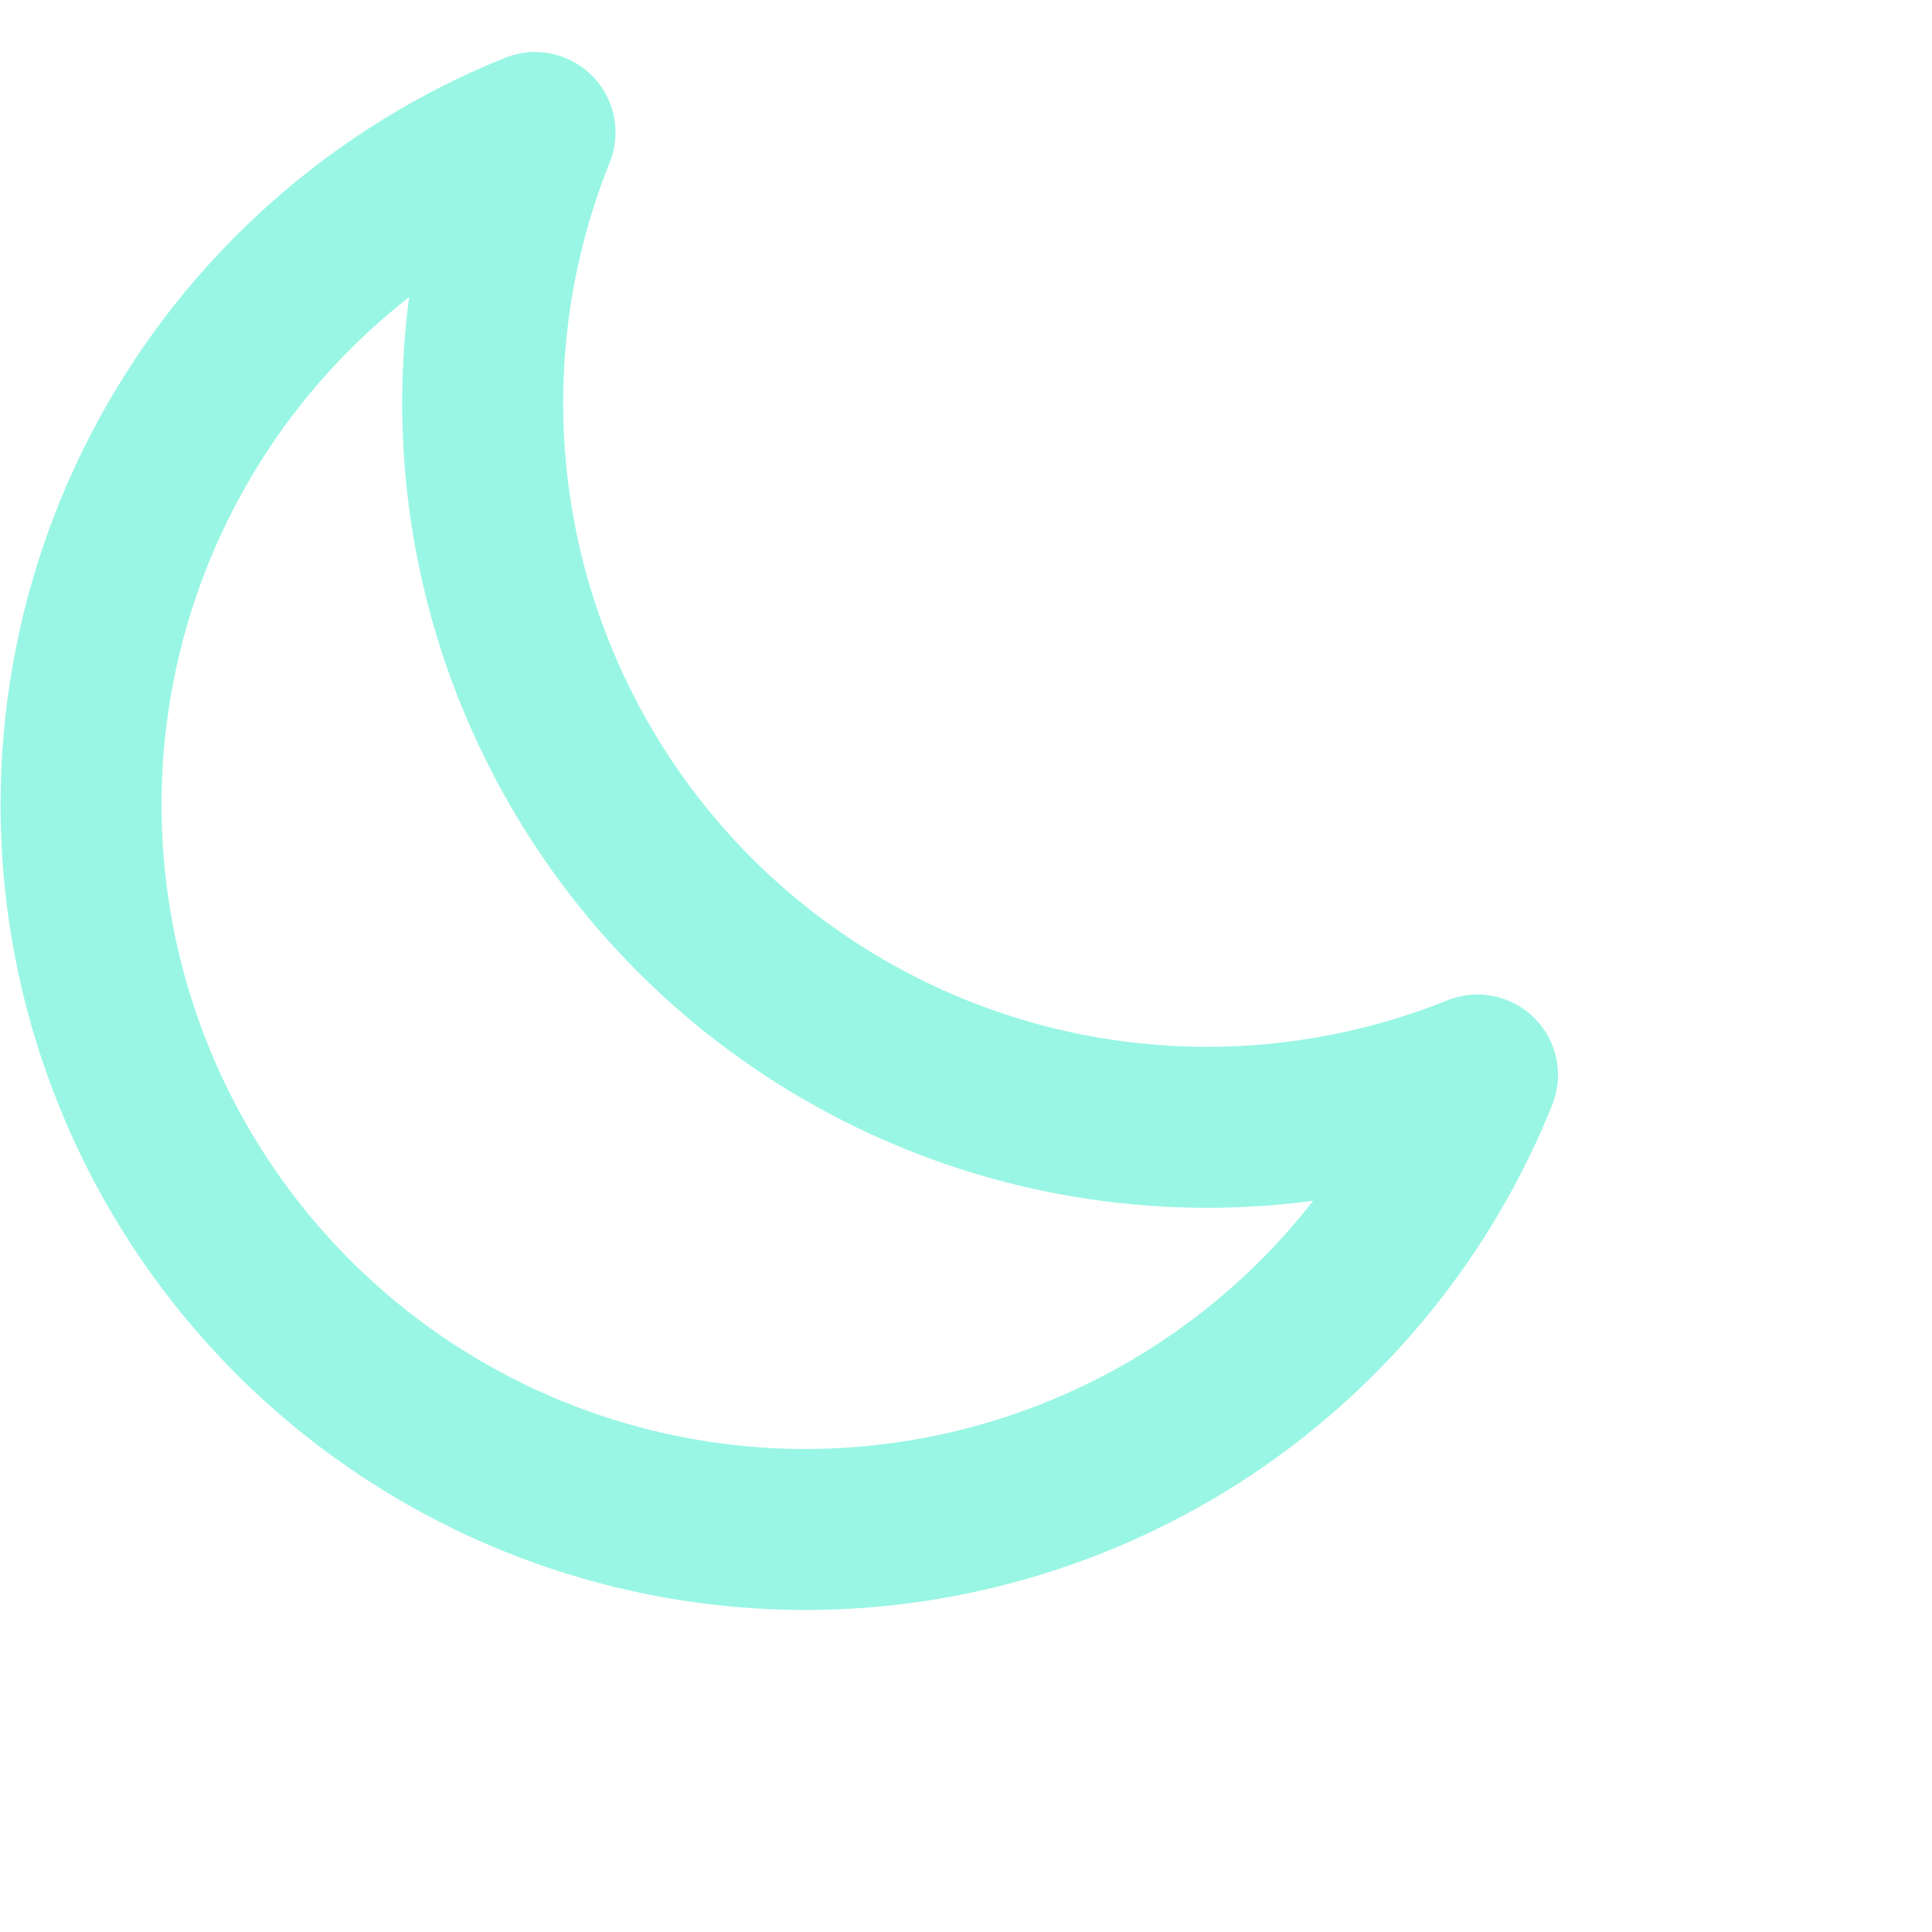 <svg width="20" height="20" viewBox="0 0 24 24" fill="none"  stroke="#99F6E4" xmlns="http://www.w3.org/2000/svg">
<path d="M13.195 13.822C14.923 14.175 16.717 14.012 18.354 13.354C17.684 15.021 16.53 16.45 15.042 17.456C13.553 18.462 11.797 19 10 19C7.91 18.998 5.887 18.269 4.276 16.938C2.665 15.607 1.567 13.757 1.17 11.705C0.774 9.654 1.103 7.528 2.102 5.693C3.101 3.857 4.708 2.427 6.646 1.646C5.988 3.283 5.825 5.077 6.178 6.805C6.532 8.534 7.385 10.12 8.632 11.368C9.88 12.615 11.466 13.469 13.195 13.822Z" stroke-width="2" stroke-linecap="round" stroke-linejoin="round"/>
</svg>
